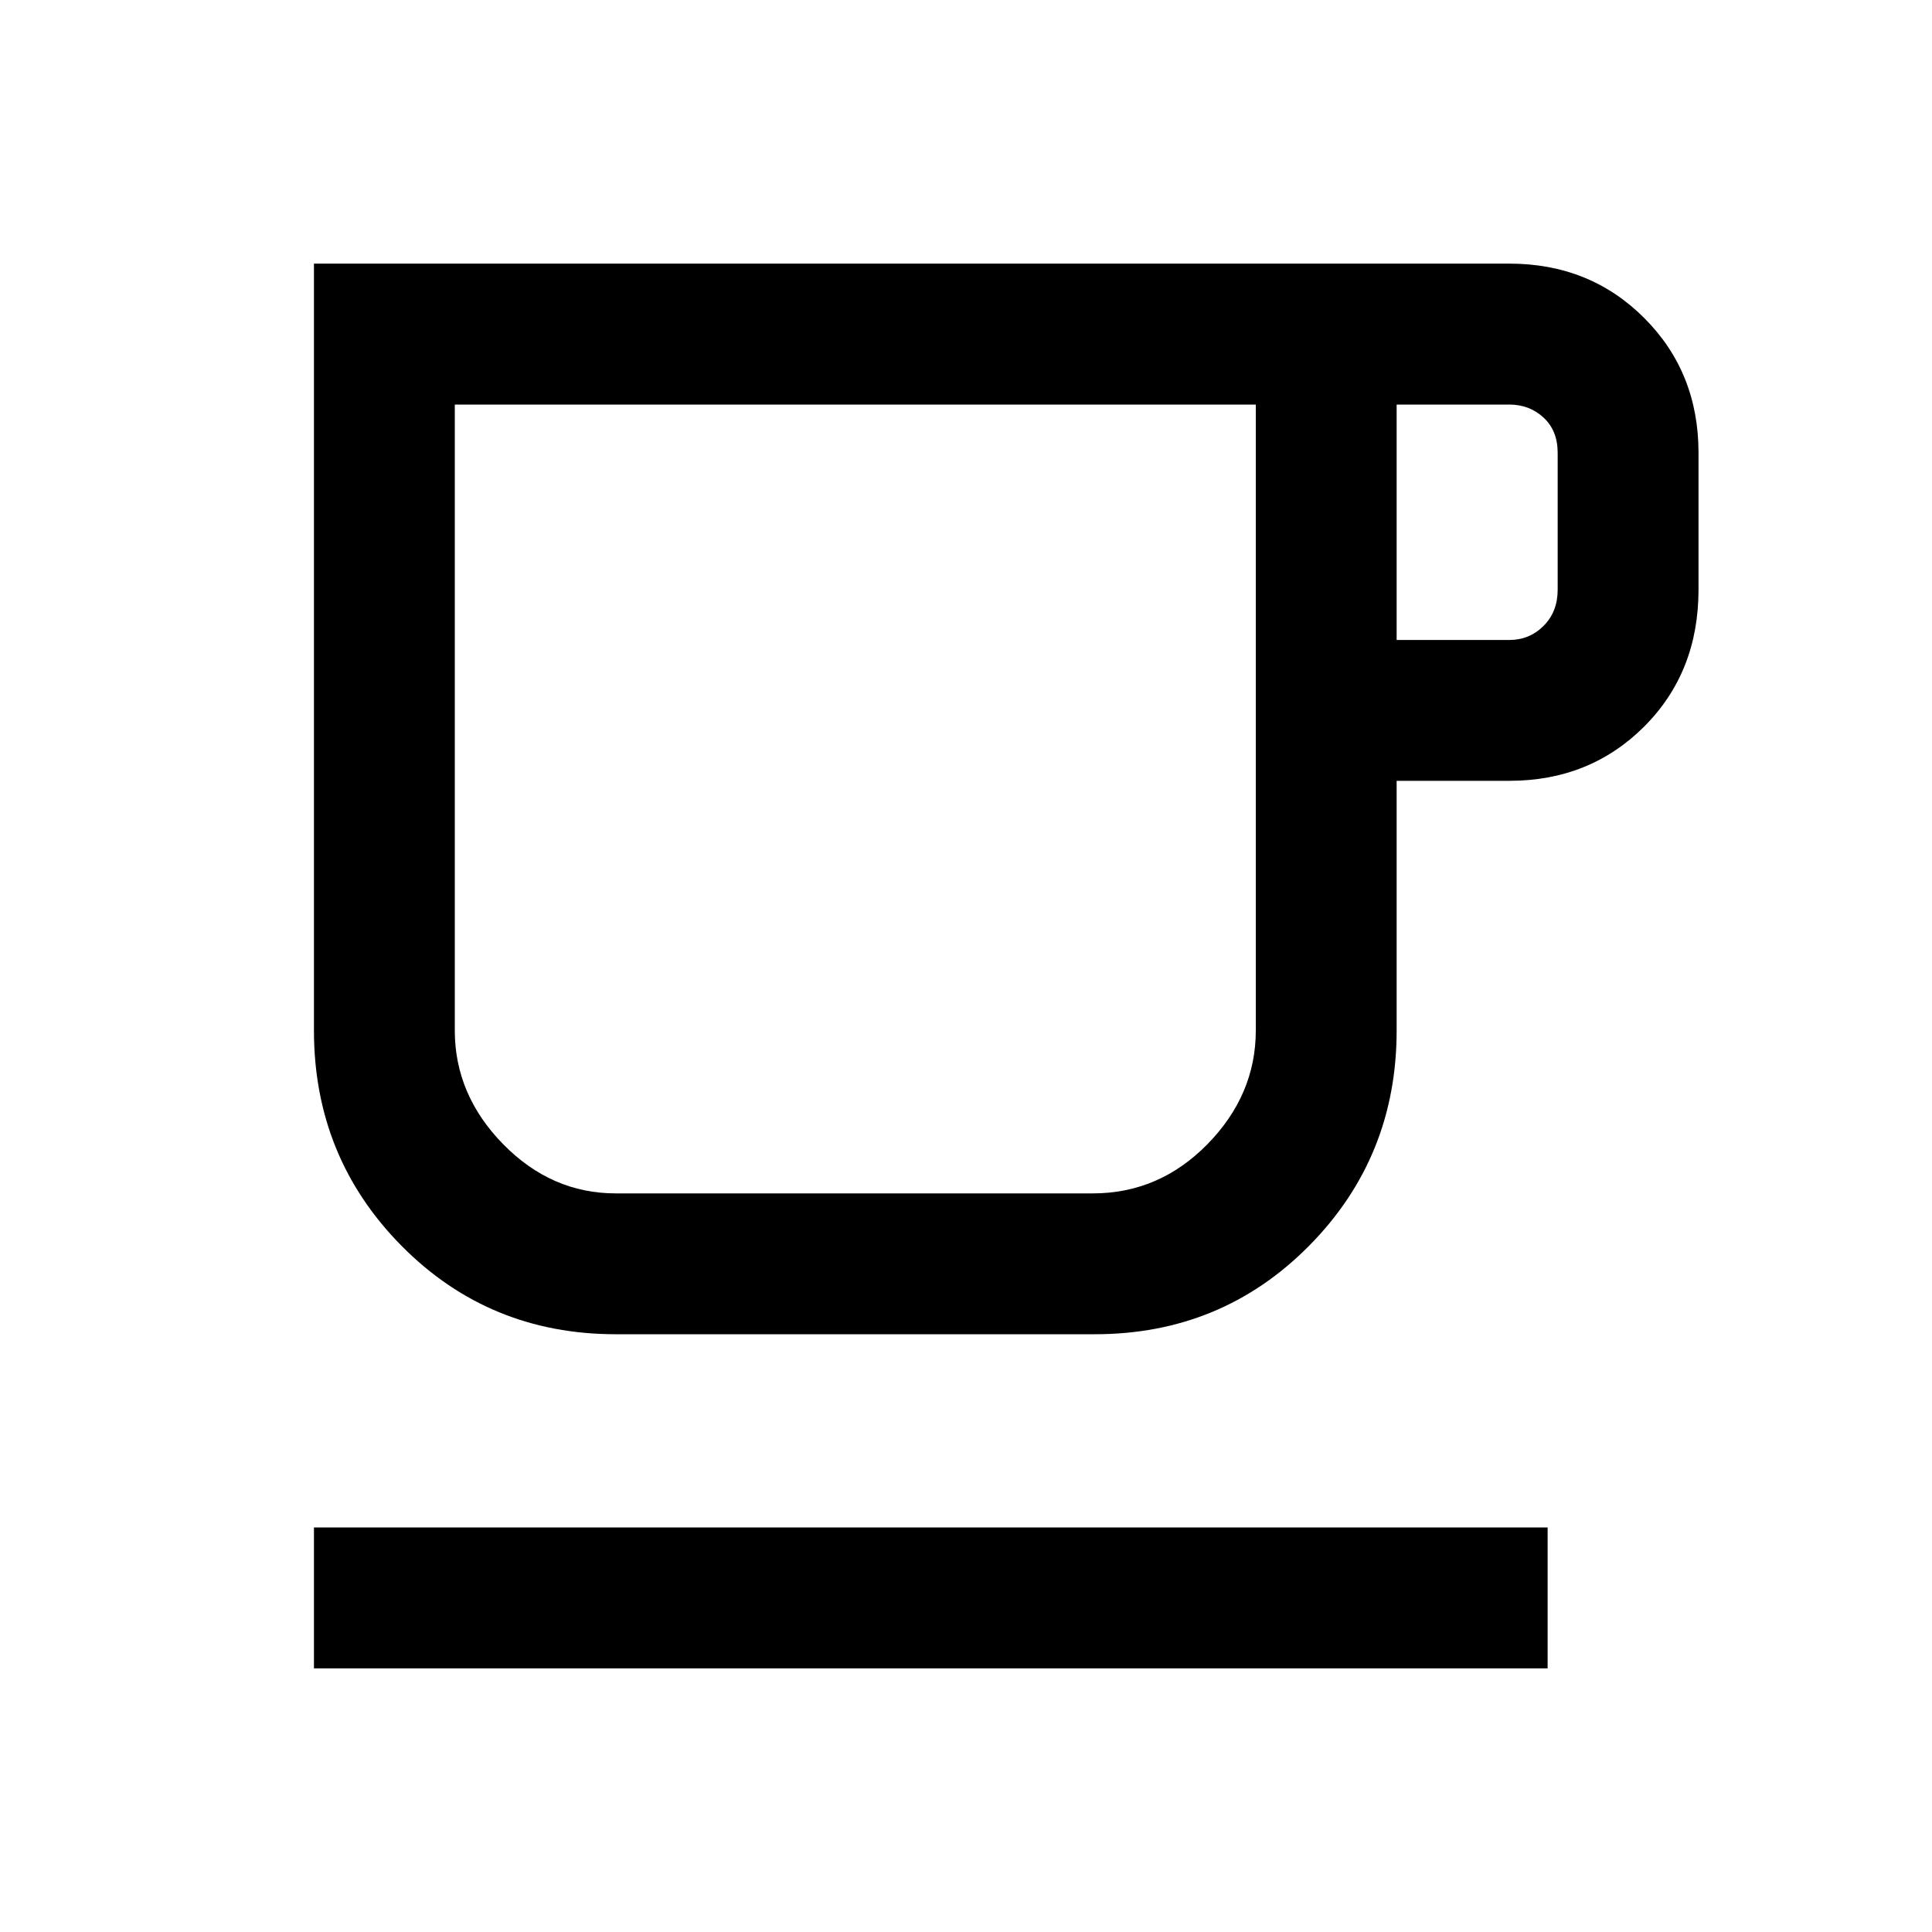 <svg xmlns="http://www.w3.org/2000/svg" height="20" width="20"><path d="M3.25 17.271v-1.459h12.771v1.459Zm3.125-3.459q-1.313 0-2.219-.916-.906-.917-.906-2.229V2.729h12.375q.833 0 1.396.563.562.562.562 1.396v1.416q0 .854-.562 1.417-.563.562-1.396.562h-1.167v2.584q0 1.312-.906 2.229-.906.916-2.219.916Zm0-1.458h4.937q.688 0 1.188-.51.5-.511.5-1.177V4.188H4.708v6.479q0 .666.5 1.177.5.51 1.167.51Zm8.083-5.729h1.167q.208 0 .354-.146t.146-.375V4.688q0-.23-.146-.365-.146-.135-.354-.135h-1.167ZM8.854 8.271Z"/></svg>